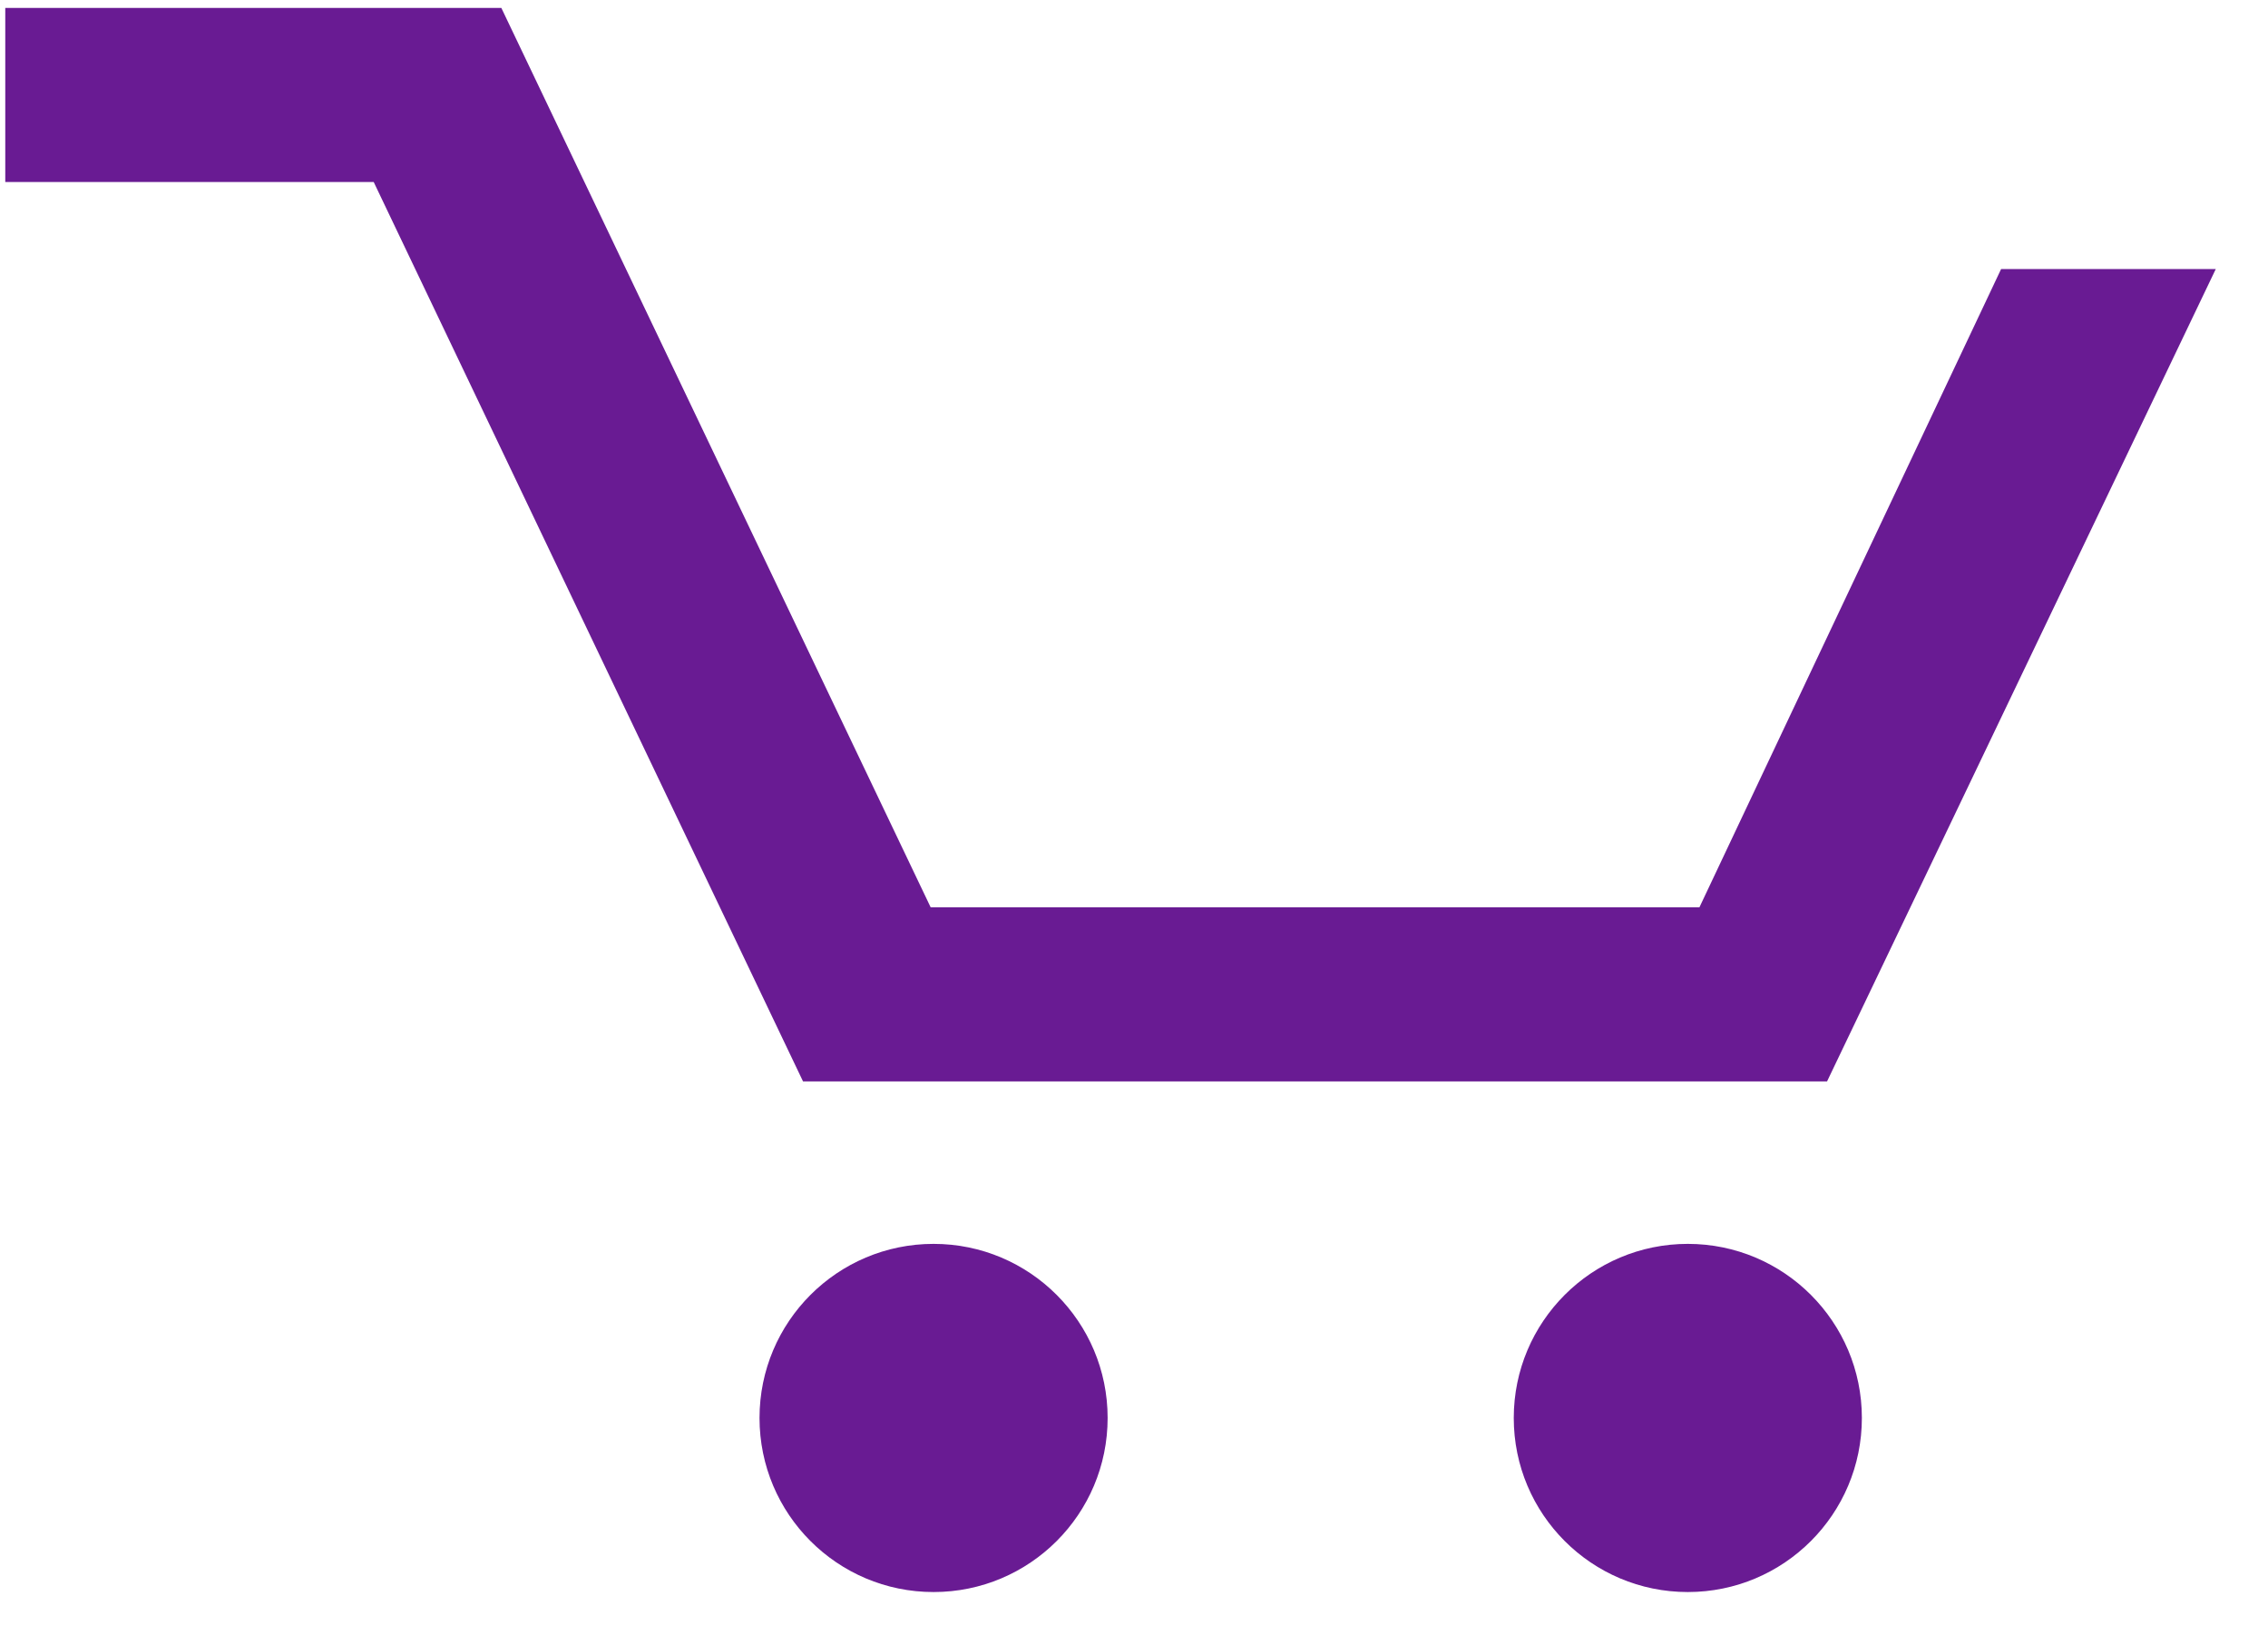 <svg width="43" height="31" viewBox="0 0 43 31" fill="none" xmlns="http://www.w3.org/2000/svg">
<path d="M17.7 30.18C19.523 30.18 21 28.703 21 26.88C21 25.058 19.523 23.58 17.7 23.58C15.877 23.58 14.4 25.058 14.4 26.88C14.4 28.703 15.877 30.18 17.7 30.18Z" fill="#691B93"/>
<path d="M32 30.18C33.822 30.18 35.3 28.703 35.3 26.88C35.3 25.058 33.822 23.58 32 23.58C30.177 23.58 28.7 25.058 28.7 26.88C28.7 28.703 30.177 30.18 32 30.18Z" fill="#691B93"/>
<path d="M0.1 0.15H9.505L17.645 17.2H32.22L37.94 5.1H42.01L34.64 20.5H15.225L7.085 3.45H0.1V0.15Z" fill="#691B93"/>
</svg>
